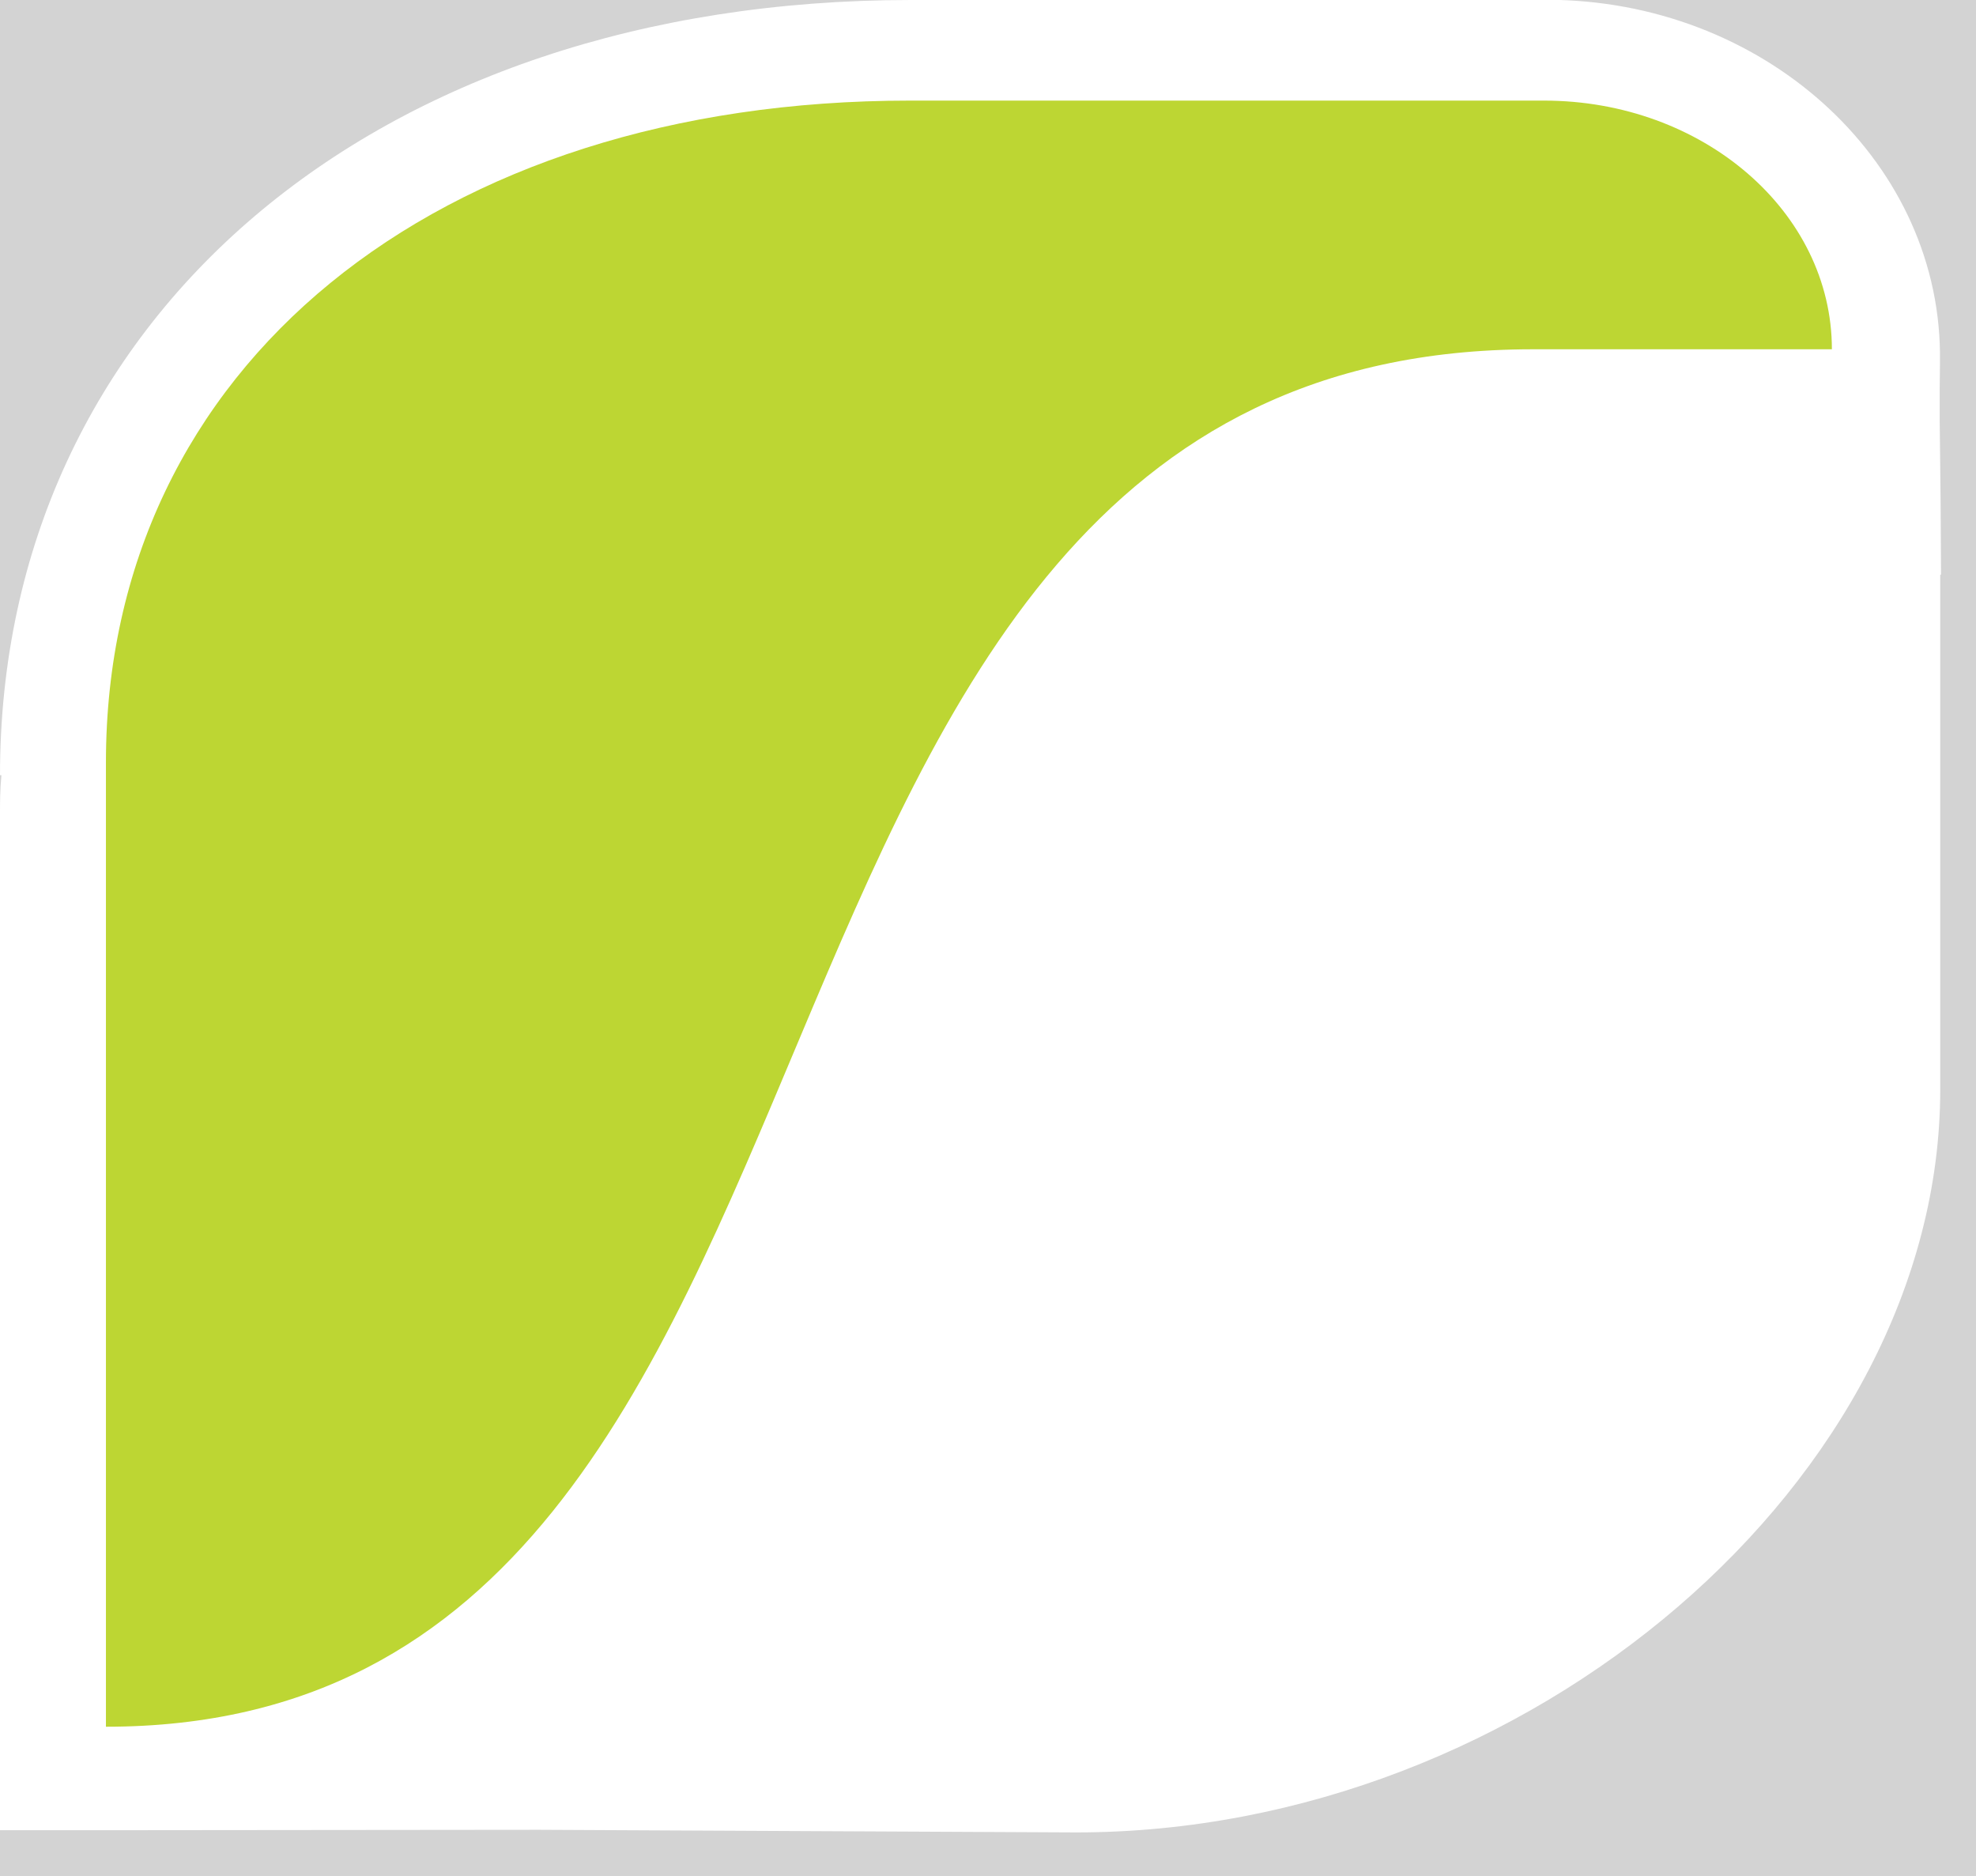 <svg xmlns="http://www.w3.org/2000/svg"  id="Glyph" viewBox="0 0 376.8 357.72">
	<rect fill="lightgrey" width="100%" height="100%" />
    <defs>
    	<style>
        .cls-1 {
            fill: none
        }

        .cls-2 {
            fill: #fff
        }
        </style>
    </defs>
    <g id="Glyph-2" data-name="Glyph">
        <path d="M357 110.44 356.7 84h.2c0-26.19-25.15-32.62-55.46-32.62-22.18 0-122.57 6.18-122.57 6.18-90.15 0-136.65 32-136.65 107.57L27.78 346.6l1.45-.07h77.57l-.12.07 105.71-35.12c79.68 0 111.1-22 111.1-90.82l33.41-110.2h.06" class="cls-2" transform="translate(-7.59 -17.4)" />
        <path d="m110.32 356.28-92.73.09V192.93c0-13.35 0-22 .42-27.73h-.42c0-81.11 67.32-137.77 163.71-137.77h121.22c35.87 0 65 26 65 58v11.22h-.13l.27 23.54h-.16v104.97c0 62.13-66.13 131.62-154.63 131.62l-102.61-.5" class="cls-2" transform="translate(-7.59 -17.4)" />
        <path d="M302.52 17.4H181.29C79 17.4 7.59 78.19 7.59 165.2h.27c-.27 2.79-.27 5.33-.27 7.13v194h20l82.78-.08 102.44.5c86.27 0 164.76-67.49 164.76-141.63V127l.15-.07-.08-13.72-.17-15.52v-6.27l.05-4.79v-2c-.45-37.15-34-67.27-75.06-67.27m0 20c30.4 0 55 21.48 55 48h-.15l.15 1.21h-.2l.27 26.79h-.07v111.8c0 59.88-64.76 121.62-144.63 121.62l-102.55-.5-82.77.07V165.2c0-76.51 63.31-127.77 153.69-127.77h121.32" class="cls-2" transform="translate(-7.59 -17.4)" />
        <path d="M302 36.58c30.33 0 54.91 21.21 54.91 47.41h-57C133.27 84 184.42 346.6 27.79 346.6V162.75c0-75.57 63.12-126.17 153.29-126.17H302" style="fill:#bdd633" transform="translate(-7.59 -17.4)" />
    </g>
</svg>